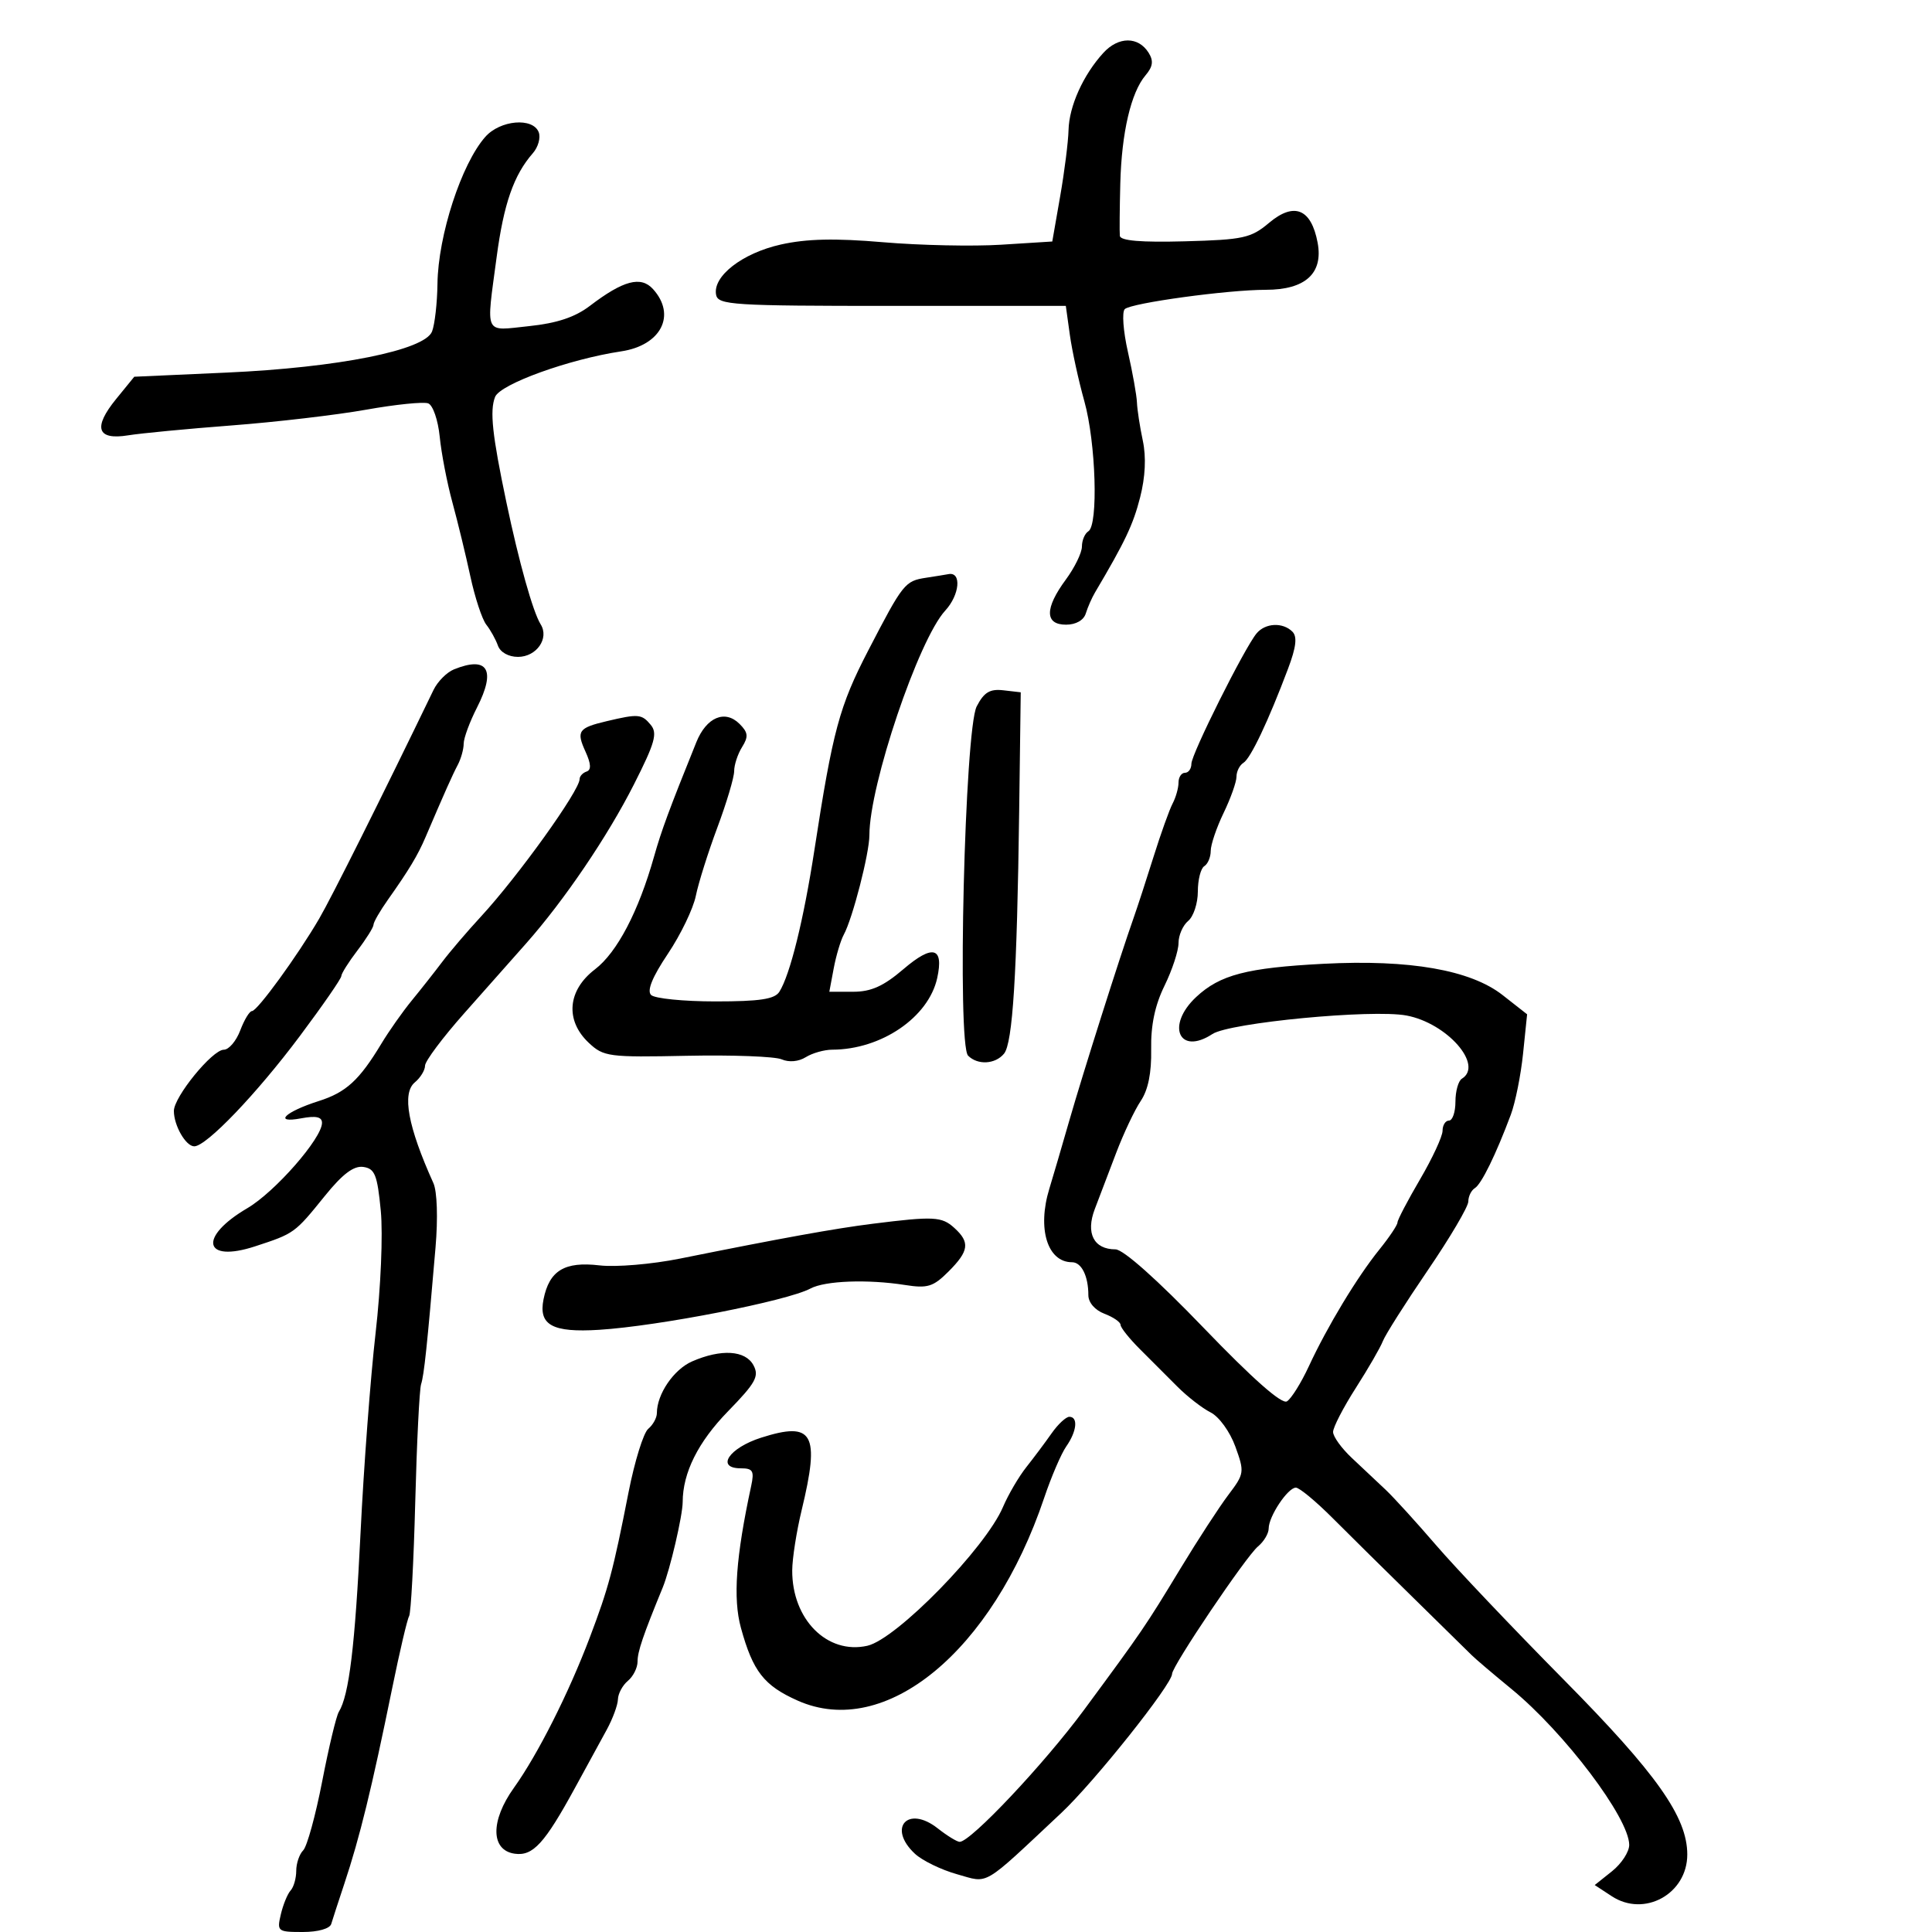 <svg xmlns="http://www.w3.org/2000/svg" width="300" height="300" viewBox="0 0 300 300" version="1.1">
	<path d="M 171.330 8.208 C 168.202 11.628, 166.010 16.488, 165.921 20.200 C 165.878 22.015, 165.292 26.650, 164.619 30.500 L 163.397 37.500 155.448 38 C 151.077 38.275, 142.840 38.101, 137.145 37.614 C 129.656 36.974, 125.256 37.072, 121.245 37.970 C 115.263 39.308, 110.641 42.898, 111.195 45.773 C 111.500 47.358, 113.747 47.500, 138.514 47.500 L 165.500 47.500 166.126 52 C 166.470 54.475, 167.483 59.109, 168.376 62.299 C 170.171 68.709, 170.567 81.531, 169 82.500 C 168.450 82.840, 168 83.904, 168 84.865 C 168 85.825, 166.875 88.136, 165.500 90 C 162.205 94.466, 162.217 97, 165.531 97 C 167.070 97, 168.275 96.313, 168.604 95.250 C 168.901 94.287, 169.544 92.825, 170.032 92 C 174.705 84.102, 175.947 81.485, 177.033 77.248 C 177.848 74.068, 177.996 70.974, 177.455 68.425 C 176.996 66.266, 176.587 63.600, 176.545 62.500 C 176.504 61.400, 175.872 57.864, 175.142 54.643 C 174.411 51.422, 174.193 48.431, 174.657 47.997 C 175.672 47.047, 190.625 45, 196.548 45 C 202.690 45, 205.495 42.453, 204.601 37.686 C 203.611 32.412, 200.954 31.326, 197.058 34.605 C 194.249 36.969, 193.073 37.226, 183.986 37.471 C 177.171 37.655, 173.965 37.384, 173.889 36.620 C 173.828 36.004, 173.859 32.350, 173.959 28.500 C 174.162 20.587, 175.616 14.359, 177.880 11.691 C 179.026 10.342, 179.147 9.454, 178.356 8.191 C 176.755 5.637, 173.676 5.644, 171.330 8.208 M 75.359 21.250 C 71.649 25.446, 68.027 36.573, 67.930 44.071 C 67.891 47.057, 67.512 50.389, 67.087 51.476 C 65.949 54.389, 52.502 57.078, 35.175 57.856 L 20.850 58.500 18.035 61.954 C 14.406 66.405, 15.058 68.385, 19.893 67.599 C 21.877 67.277, 29.125 66.584, 36 66.059 C 42.875 65.535, 52.253 64.437, 56.839 63.619 C 61.425 62.800, 65.772 62.359, 66.497 62.637 C 67.224 62.916, 68.025 65.244, 68.280 67.822 C 68.535 70.395, 69.419 74.975, 70.245 78 C 71.070 81.025, 72.327 86.200, 73.038 89.500 C 73.749 92.800, 74.863 96.175, 75.513 97 C 76.164 97.825, 76.975 99.287, 77.317 100.250 C 77.683 101.284, 78.959 102, 80.433 102 C 83.314 102, 85.318 99.123, 83.954 96.946 C 82.763 95.044, 80.589 87.306, 78.633 78 C 76.433 67.534, 76.031 63.791, 76.874 61.640 C 77.657 59.643, 88.362 55.773, 96.461 54.558 C 102.655 53.629, 105.057 48.930, 101.401 44.891 C 99.520 42.812, 96.780 43.540, 91.589 47.500 C 89.291 49.253, 86.478 50.190, 82.157 50.641 C 75.058 51.383, 75.474 52.270, 77.119 39.909 C 78.220 31.637, 79.778 27.170, 82.742 23.787 C 83.567 22.845, 83.977 21.383, 83.653 20.537 C 82.755 18.197, 77.672 18.634, 75.359 21.250 M 143.823 89.709 C 140.507 90.217, 140.240 90.551, 134.823 101 C 130.333 109.659, 129.311 113.447, 126.459 132 C 124.795 142.823, 122.681 151.375, 121.021 154 C 120.293 155.152, 117.986 155.500, 111.086 155.500 C 106.144 155.500, 101.649 155.049, 101.098 154.498 C 100.428 153.828, 101.294 151.707, 103.708 148.105 C 105.695 145.140, 107.648 141.092, 108.048 139.107 C 108.449 137.123, 109.951 132.352, 111.388 128.504 C 112.825 124.657, 114 120.713, 114 119.741 C 114 118.768, 114.554 117.086, 115.230 116.003 C 116.241 114.384, 116.172 113.743, 114.842 112.413 C 112.576 110.147, 109.695 111.363, 108.127 115.248 C 103.918 125.674, 102.707 128.948, 101.563 133 C 99.155 141.532, 95.820 147.900, 92.393 150.514 C 88.118 153.775, 87.722 158.450, 91.426 161.930 C 93.725 164.090, 94.517 164.195, 106.676 163.942 C 113.729 163.796, 120.347 164.045, 121.382 164.496 C 122.510 164.987, 124.008 164.851, 125.119 164.158 C 126.139 163.521, 127.991 162.997, 129.236 162.994 C 136.853 162.976, 144.189 157.968, 145.528 151.874 C 146.586 147.054, 144.836 146.593, 140.282 150.491 C 137.195 153.133, 135.267 154, 132.480 154 L 128.777 154 129.457 150.377 C 129.831 148.384, 130.536 146.022, 131.025 145.127 C 132.394 142.618, 135 132.490, 135 129.677 C 135 121.902, 142.633 99.307, 146.780 94.810 C 149.028 92.371, 149.348 88.753, 147.281 89.150 C 146.852 89.232, 145.295 89.484, 143.823 89.709 M 195.119 98.357 C 193.233 100.629, 185 117.096, 185 118.596 C 185 119.368, 184.550 120, 184 120 C 183.450 120, 183 120.681, 183 121.514 C 183 122.346, 182.589 123.809, 182.087 124.764 C 181.584 125.719, 180.256 129.425, 179.135 133 C 178.015 136.575, 176.620 140.850, 176.037 142.500 C 173.907 148.524, 168.142 166.694, 166.043 174 C 164.857 178.125, 163.463 182.882, 162.944 184.571 C 161.034 190.785, 162.641 196, 166.464 196 C 167.934 196, 169 198.148, 169 201.107 C 169 202.259, 170.017 203.436, 171.500 204 C 172.875 204.523, 174.001 205.299, 174.001 205.725 C 174.002 206.151, 175.356 207.850, 177.011 209.500 C 178.665 211.150, 181.281 213.767, 182.823 215.315 C 184.366 216.863, 186.685 218.663, 187.977 219.315 C 189.296 219.980, 190.982 222.304, 191.820 224.612 C 193.263 228.588, 193.228 228.835, 190.749 232.112 C 189.339 233.975, 186.004 239.100, 183.337 243.500 C 177.819 252.605, 177.391 253.232, 168.337 265.500 C 162.152 273.881, 150.732 286, 149.021 286 C 148.608 286, 147.071 285.057, 145.605 283.904 C 140.959 280.249, 137.753 283.828, 142.070 287.851 C 143.209 288.911, 146.154 290.343, 148.616 291.033 C 153.629 292.436, 152.346 293.191, 164.810 281.500 C 169.917 276.710, 182 261.541, 182 259.920 C 182 258.705, 193.488 241.664, 195.343 240.128 C 196.254 239.373, 197 238.119, 197 237.342 C 197 235.463, 199.971 231, 201.222 231 C 201.767 231, 204.346 233.137, 206.951 235.750 C 209.557 238.362, 215.247 243.983, 219.595 248.240 C 223.943 252.497, 227.950 256.435, 228.500 256.991 C 229.050 257.547, 231.832 259.914, 234.681 262.251 C 242.926 269.012, 252.948 282.271, 252.984 286.462 C 252.993 287.542, 251.791 289.389, 250.313 290.567 L 247.627 292.709 250.273 294.443 C 255.339 297.763, 262 294.083, 262 287.965 C 262 282.144, 257.245 275.415, 242.824 260.827 C 234.946 252.858, 226.025 243.459, 223 239.941 C 219.975 236.423, 216.455 232.555, 215.178 231.344 C 213.901 230.134, 211.538 227.912, 209.928 226.405 C 208.318 224.899, 207 223.075, 207 222.353 C 207 221.630, 208.590 218.554, 210.532 215.517 C 212.475 212.480, 214.364 209.209, 214.730 208.247 C 215.096 207.286, 218.231 202.341, 221.697 197.259 C 225.164 192.176, 228 187.365, 228 186.568 C 228 185.770, 228.457 184.836, 229.015 184.491 C 230.045 183.854, 232.280 179.291, 234.599 173.088 C 235.301 171.212, 236.157 166.937, 236.502 163.588 L 237.129 157.500 233.333 154.523 C 228.350 150.614, 218.890 148.961, 205.500 149.658 C 193.611 150.278, 189.438 151.366, 185.750 154.808 C 181.014 159.227, 183.080 163.959, 188.263 160.563 C 190.958 158.797, 213.048 156.689, 218.393 157.688 C 224.691 158.865, 230.415 165.390, 227 167.500 C 226.450 167.840, 226 169.441, 226 171.059 C 226 172.677, 225.550 174, 225 174 C 224.450 174, 224 174.712, 224 175.582 C 224 176.452, 222.425 179.851, 220.500 183.135 C 218.575 186.420, 217 189.431, 217 189.826 C 217 190.221, 215.736 192.109, 214.192 194.022 C 210.733 198.306, 206.106 205.966, 203.229 212.171 C 202.038 214.740, 200.511 217.184, 199.836 217.601 C 199.036 218.096, 194.531 214.121, 186.893 206.180 C 179.707 198.710, 174.417 194, 173.211 194 C 169.848 194, 168.564 191.507, 169.995 187.751 C 170.676 185.963, 172.175 182.025, 173.326 179 C 174.478 175.975, 176.193 172.351, 177.138 170.947 C 178.283 169.244, 178.821 166.580, 178.753 162.947 C 178.683 159.214, 179.335 156.104, 180.825 153.062 C 182.021 150.621, 183 147.639, 183 146.435 C 183 145.230, 183.675 143.685, 184.500 143 C 185.325 142.315, 186 140.262, 186 138.437 C 186 136.611, 186.450 134.840, 187 134.500 C 187.550 134.160, 188 133.093, 188 132.129 C 188 131.165, 188.900 128.513, 190 126.236 C 191.100 123.959, 192 121.426, 192 120.607 C 192 119.788, 192.487 118.817, 193.083 118.449 C 194.201 117.758, 196.947 111.964, 200.009 103.833 C 201.271 100.483, 201.461 98.861, 200.683 98.083 C 199.192 96.592, 196.473 96.725, 195.119 98.357 M 70.482 103.945 C 69.372 104.395, 67.949 105.829, 67.319 107.132 C 59.159 124.009, 51.509 139.311, 49.566 142.643 C 46.214 148.391, 39.954 157, 39.125 157 C 38.748 157, 37.929 158.350, 37.306 160 C 36.683 161.650, 35.535 163, 34.754 163 C 32.973 163, 27 170.323, 27 172.507 C 27 174.780, 28.855 178, 30.165 178 C 32.047 178, 39.839 169.863, 46.555 160.885 C 50.100 156.147, 53 151.954, 53 151.568 C 53 151.182, 54.125 149.392, 55.500 147.589 C 56.875 145.786, 58 143.986, 58 143.589 C 58 143.192, 59.014 141.434, 60.253 139.683 C 63.507 135.083, 64.866 132.824, 66.067 130.015 C 69.053 123.028, 70.250 120.344, 71.084 118.764 C 71.588 117.809, 72 116.328, 72 115.474 C 72 114.619, 72.931 112.095, 74.070 109.863 C 77.060 104.003, 75.733 101.815, 70.482 103.945 M 151.660 109.691 C 149.802 113.284, 148.600 162.200, 150.327 163.927 C 151.817 165.417, 154.533 165.267, 155.900 163.620 C 157.254 161.989, 157.923 151.303, 158.256 126 L 158.500 107.500 155.807 107.189 C 153.704 106.946, 152.796 107.494, 151.660 109.691 M 94.199 111.986 C 89.800 113.028, 89.460 113.519, 90.918 116.719 C 91.781 118.614, 91.831 119.556, 91.080 119.807 C 90.486 120.005, 90 120.534, 90 120.983 C 90 122.768, 80.421 136.112, 74.675 142.331 C 72.571 144.609, 69.871 147.768, 68.675 149.353 C 67.479 150.937, 65.345 153.644, 63.933 155.367 C 62.522 157.090, 60.405 160.095, 59.229 162.045 C 55.790 167.746, 53.751 169.616, 49.500 170.969 C 44.239 172.643, 42.363 174.477, 46.750 173.657 C 49.073 173.223, 50 173.424, 50 174.361 C 50 176.749, 42.697 185.093, 38.405 187.608 C 30.750 192.095, 31.580 196.160, 39.615 193.530 C 45.722 191.530, 45.754 191.507, 50.444 185.701 C 53.194 182.297, 54.928 180.990, 56.410 181.201 C 58.207 181.458, 58.588 182.411, 59.127 188 C 59.481 191.666, 59.129 199.951, 58.321 207 C 57.532 213.875, 56.481 227.825, 55.986 238 C 55.128 255.624, 54.204 263.243, 52.612 265.818 C 52.217 266.458, 51.054 271.314, 50.029 276.609 C 49.003 281.904, 47.677 286.723, 47.082 287.318 C 46.487 287.913, 46 289.345, 46 290.500 C 46 291.655, 45.608 293.028, 45.129 293.550 C 44.650 294.073, 43.967 295.738, 43.610 297.250 C 42.985 299.904, 43.103 300, 47.012 300 C 49.388 300, 51.217 299.483, 51.435 298.750 C 51.639 298.063, 52.555 295.250, 53.470 292.500 C 55.869 285.290, 57.709 277.769, 60.899 262.144 C 62.061 256.449, 63.243 251.415, 63.525 250.959 C 63.808 250.502, 64.236 242.535, 64.478 233.254 C 64.719 223.973, 65.129 215.731, 65.387 214.940 C 65.850 213.520, 66.325 209.018, 67.628 193.707 C 68.018 189.133, 67.880 185.002, 67.295 183.707 C 63.338 174.940, 62.383 169.757, 64.415 168.071 C 65.287 167.347, 66 166.181, 66 165.478 C 66 164.776, 68.735 161.119, 72.077 157.351 C 75.419 153.583, 79.746 148.700, 81.693 146.500 C 87.631 139.789, 94.335 129.900, 98.437 121.804 C 101.707 115.349, 102.127 113.858, 101.045 112.554 C 99.641 110.863, 99.125 110.820, 94.199 111.986 M 135.500 190.025 C 129.629 190.761, 121.483 192.234, 105.592 195.434 C 101.222 196.314, 95.629 196.786, 93.092 196.488 C 87.660 195.851, 85.292 197.288, 84.397 201.766 C 83.598 205.758, 85.771 206.947, 93.030 206.493 C 102.298 205.912, 122.231 202.017, 125.851 200.080 C 128.117 198.867, 134.736 198.621, 140.530 199.533 C 144.032 200.085, 144.915 199.812, 147.280 197.448 C 150.477 194.250, 150.654 192.902, 148.171 190.655 C 146.230 188.898, 144.989 188.836, 135.500 190.025 M 107.476 211.396 C 104.620 212.640, 102 216.482, 102 219.425 C 102 220.156, 101.396 221.256, 100.658 221.869 C 99.920 222.481, 98.542 226.924, 97.596 231.741 C 95.204 243.919, 94.503 246.549, 91.593 254.235 C 88.303 262.927, 83.515 272.416, 79.791 277.623 C 76.128 282.746, 76.188 287.315, 79.926 287.843 C 82.756 288.242, 84.563 286.266, 89.287 277.613 C 91.054 274.375, 93.266 270.325, 94.202 268.613 C 95.138 266.901, 95.926 264.768, 95.952 263.872 C 95.978 262.977, 96.675 261.685, 97.500 261 C 98.325 260.315, 99 258.965, 99 258 C 99 256.453, 99.852 253.947, 102.911 246.500 C 104.039 243.755, 105.999 235.353, 106.006 233.236 C 106.020 228.681, 108.399 223.916, 113.036 219.156 C 117.345 214.732, 117.913 213.706, 116.998 211.996 C 115.752 209.668, 111.987 209.430, 107.476 211.396 M 163.297 222.562 C 162.309 223.972, 160.539 226.338, 159.364 227.821 C 158.190 229.304, 156.560 232.088, 155.742 234.008 C 153.023 240.392, 139.201 254.534, 134.684 255.553 C 128.459 256.957, 122.980 251.461, 123.016 243.849 C 123.024 242.007, 123.683 237.800, 124.480 234.500 C 127.358 222.581, 126.286 220.661, 118.195 223.240 C 113.181 224.839, 111.087 228, 115.043 228 C 116.909 228, 117.145 228.407, 116.640 230.750 C 114.266 241.757, 113.799 248.215, 115.050 252.770 C 116.909 259.539, 118.626 261.739, 123.869 264.072 C 137.478 270.126, 154.099 256.453, 162.139 232.589 C 163.243 229.311, 164.788 225.713, 165.573 224.592 C 167.210 222.255, 167.443 220, 166.047 220 C 165.522 220, 164.285 221.153, 163.297 222.562" stroke="none" fill="black" fill-rule="evenodd"/>
</svg>